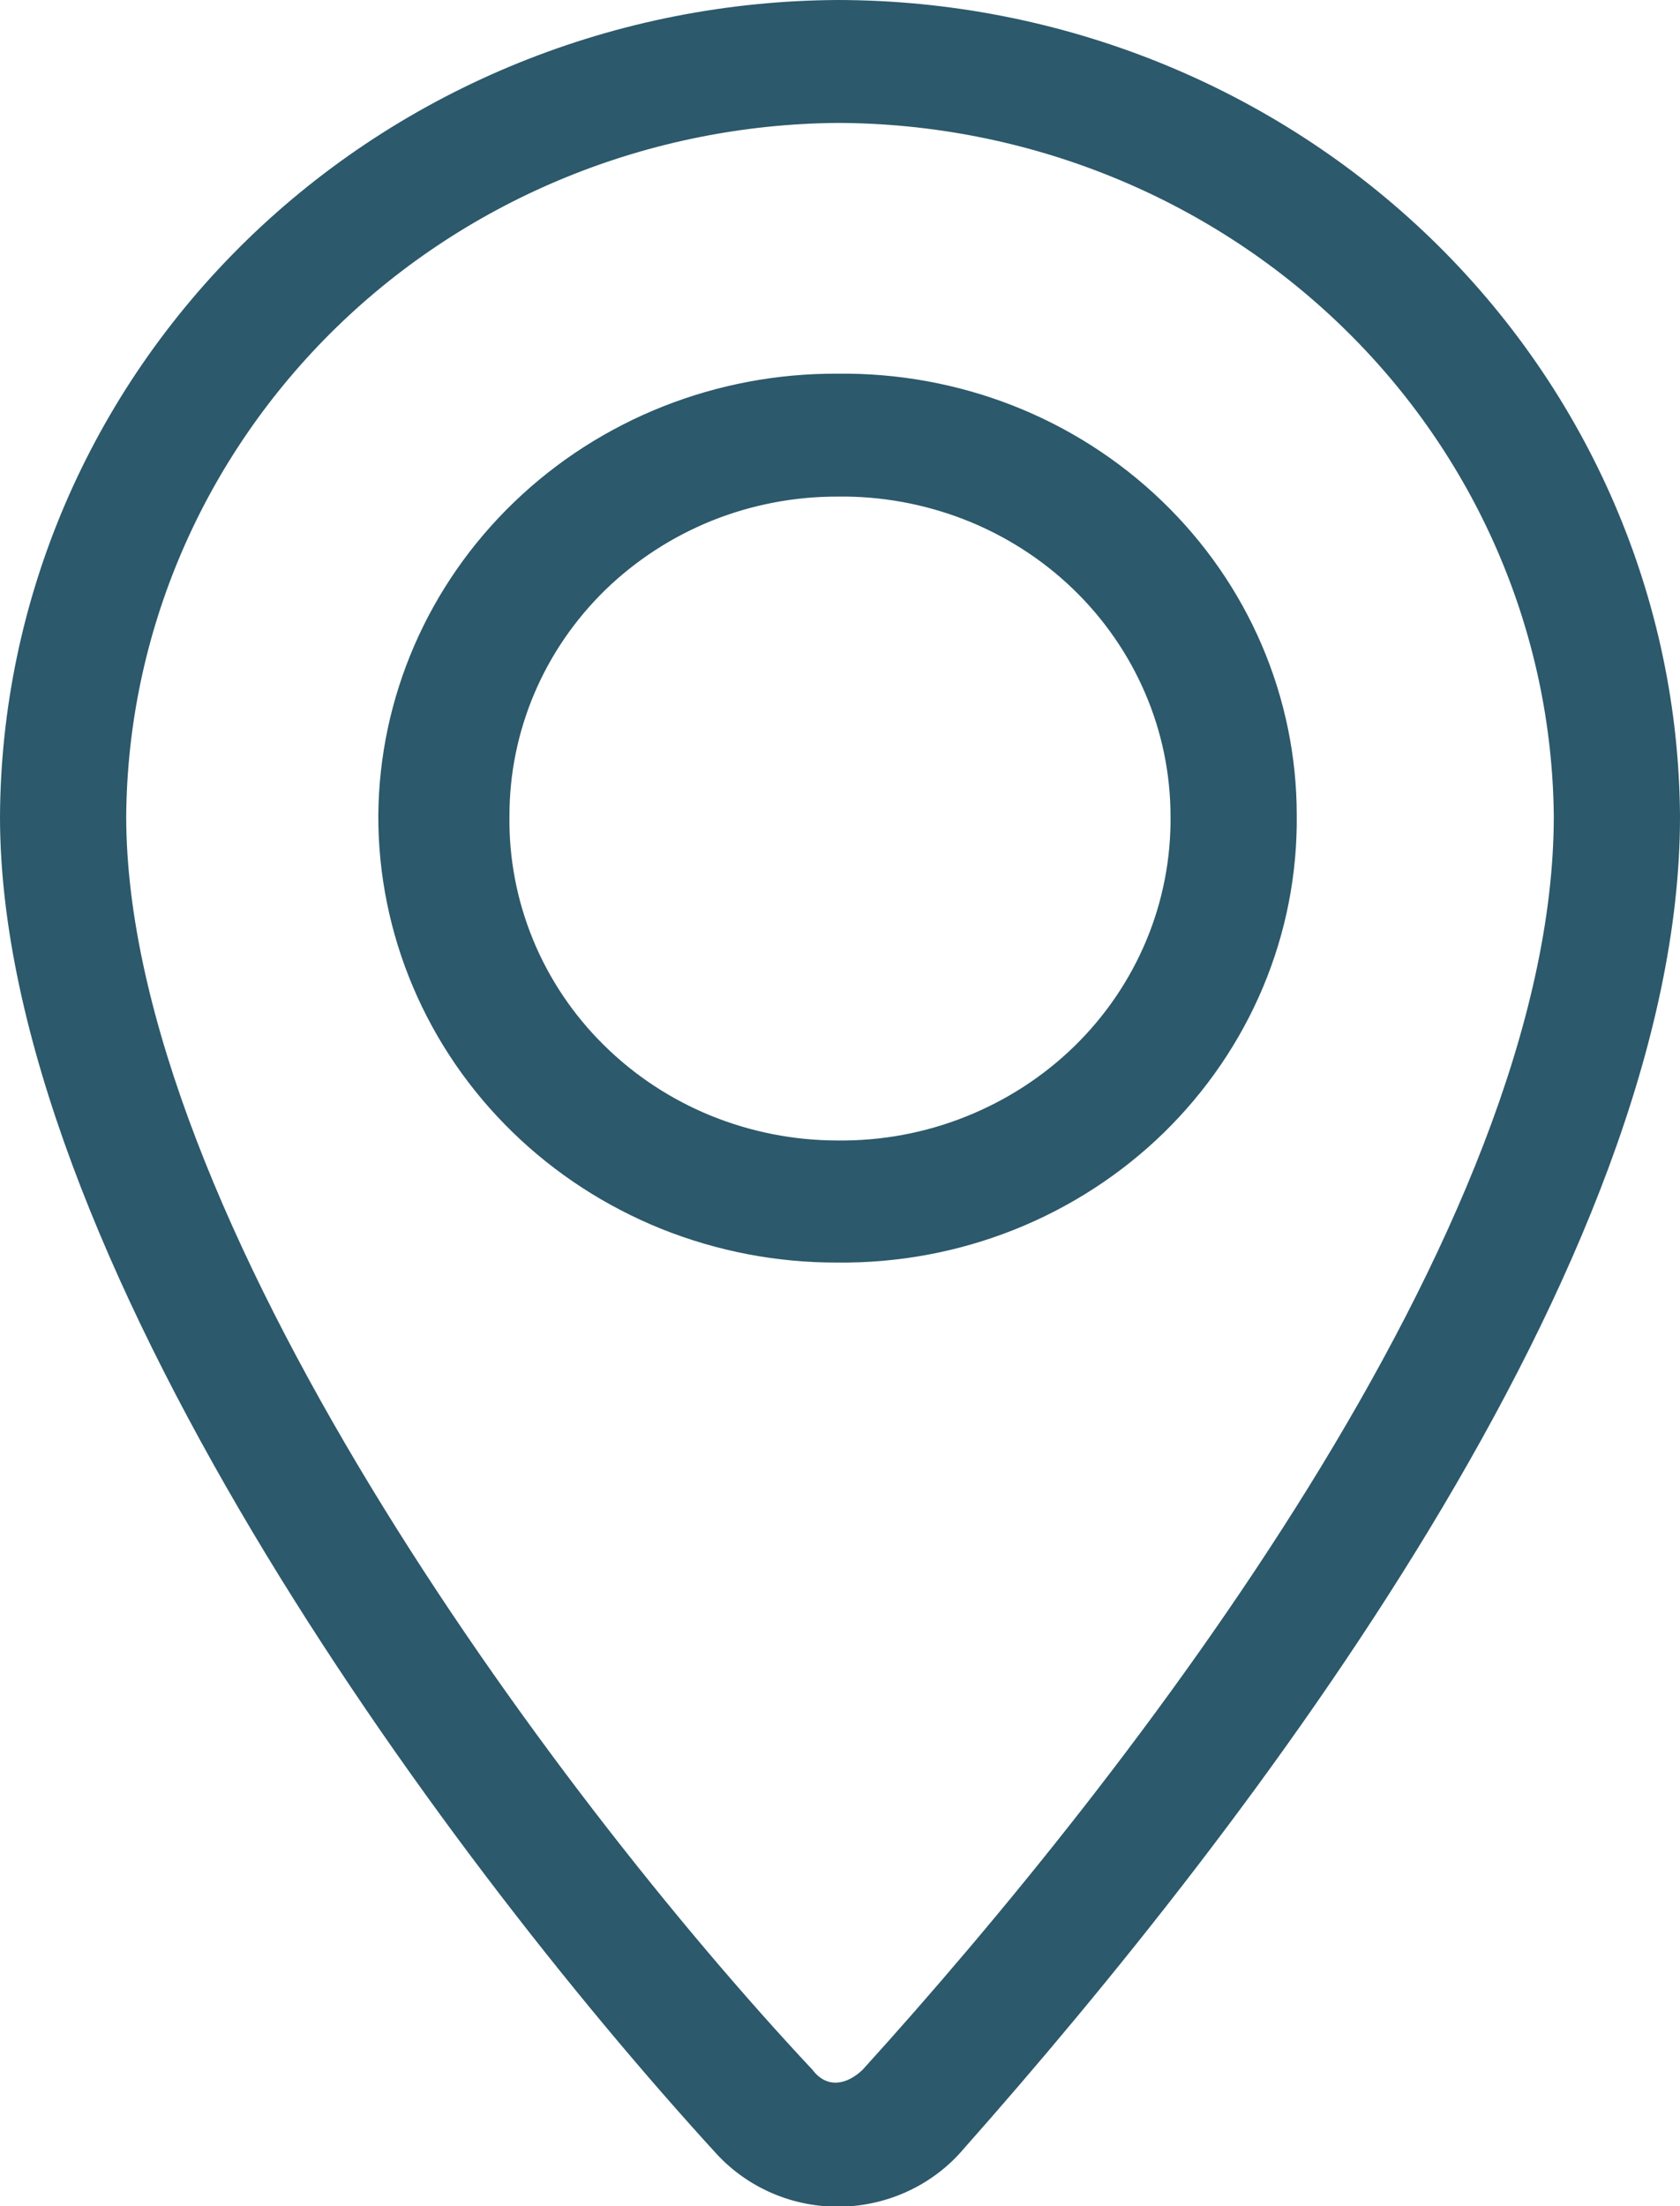 <svg width="16" height="21" viewBox="0 0 16 21" fill="none" xmlns="http://www.w3.org/2000/svg">
<g clip-path="url(#clip0_431_7214)">
<path d="M7.976 1.17C6.184 1.185 4.469 1.884 3.202 3.118C1.935 4.353 1.216 6.022 1.202 7.768C1.202 11.55 5.236 17.033 7.737 19.701C7.879 19.889 8.071 19.84 8.216 19.701C10.764 16.892 14.798 11.699 14.798 7.768C14.781 6.015 14.056 4.34 12.778 3.105C11.501 1.87 9.776 1.175 7.976 1.17ZM7.976 0C10.097 0.002 12.13 0.82 13.634 2.276C15.137 3.733 15.988 5.709 16 7.774C16 12.031 11.916 17.365 9.178 20.454C9.036 20.622 8.858 20.758 8.657 20.853C8.456 20.948 8.236 21 8.012 21.005C7.789 21.009 7.567 20.967 7.362 20.88C7.157 20.793 6.973 20.664 6.824 20.502C4.132 17.561 0 11.888 0 7.774C0.01 5.715 0.854 3.743 2.349 2.287C3.844 0.831 5.869 0.009 7.983 0H7.976Z" fill="#2C596B"/>
<path d="M7.976 4.727C7.566 4.726 7.159 4.804 6.78 4.956C6.401 5.109 6.056 5.333 5.765 5.615C5.475 5.898 5.245 6.233 5.088 6.603C4.932 6.972 4.851 7.368 4.852 7.768C4.846 8.171 4.923 8.571 5.077 8.946C5.231 9.32 5.46 9.661 5.751 9.948C6.042 10.236 6.388 10.464 6.77 10.62C7.152 10.775 7.562 10.856 7.976 10.856C8.394 10.861 8.809 10.784 9.195 10.63C9.582 10.476 9.934 10.249 10.229 9.962C10.525 9.674 10.758 9.332 10.916 8.955C11.074 8.578 11.152 8.174 11.148 7.768C11.147 7.364 11.065 6.965 10.904 6.593C10.744 6.222 10.51 5.885 10.215 5.602C9.92 5.319 9.57 5.096 9.186 4.946C8.801 4.796 8.39 4.721 7.976 4.727ZM7.976 3.557C8.548 3.55 9.115 3.653 9.645 3.86C10.176 4.068 10.658 4.377 11.065 4.768C11.472 5.159 11.795 5.624 12.016 6.138C12.236 6.651 12.35 7.202 12.35 7.759C12.356 8.32 12.247 8.877 12.029 9.396C11.811 9.915 11.489 10.387 11.082 10.784C10.675 11.18 10.19 11.494 9.657 11.706C9.124 11.918 8.552 12.024 7.976 12.018C7.401 12.02 6.832 11.911 6.3 11.698C5.769 11.484 5.286 11.171 4.88 10.775C4.473 10.379 4.151 9.909 3.932 9.391C3.713 8.874 3.601 8.319 3.603 7.759C3.612 6.638 4.078 5.565 4.898 4.778C5.717 3.99 6.825 3.551 7.976 3.557Z" fill="#2C596B"/>
</g>
<defs>
<clipPath id="clip0_431_7214">
<rect width="16" height="21" fill="white"/>
</clipPath>
</defs>
</svg>
